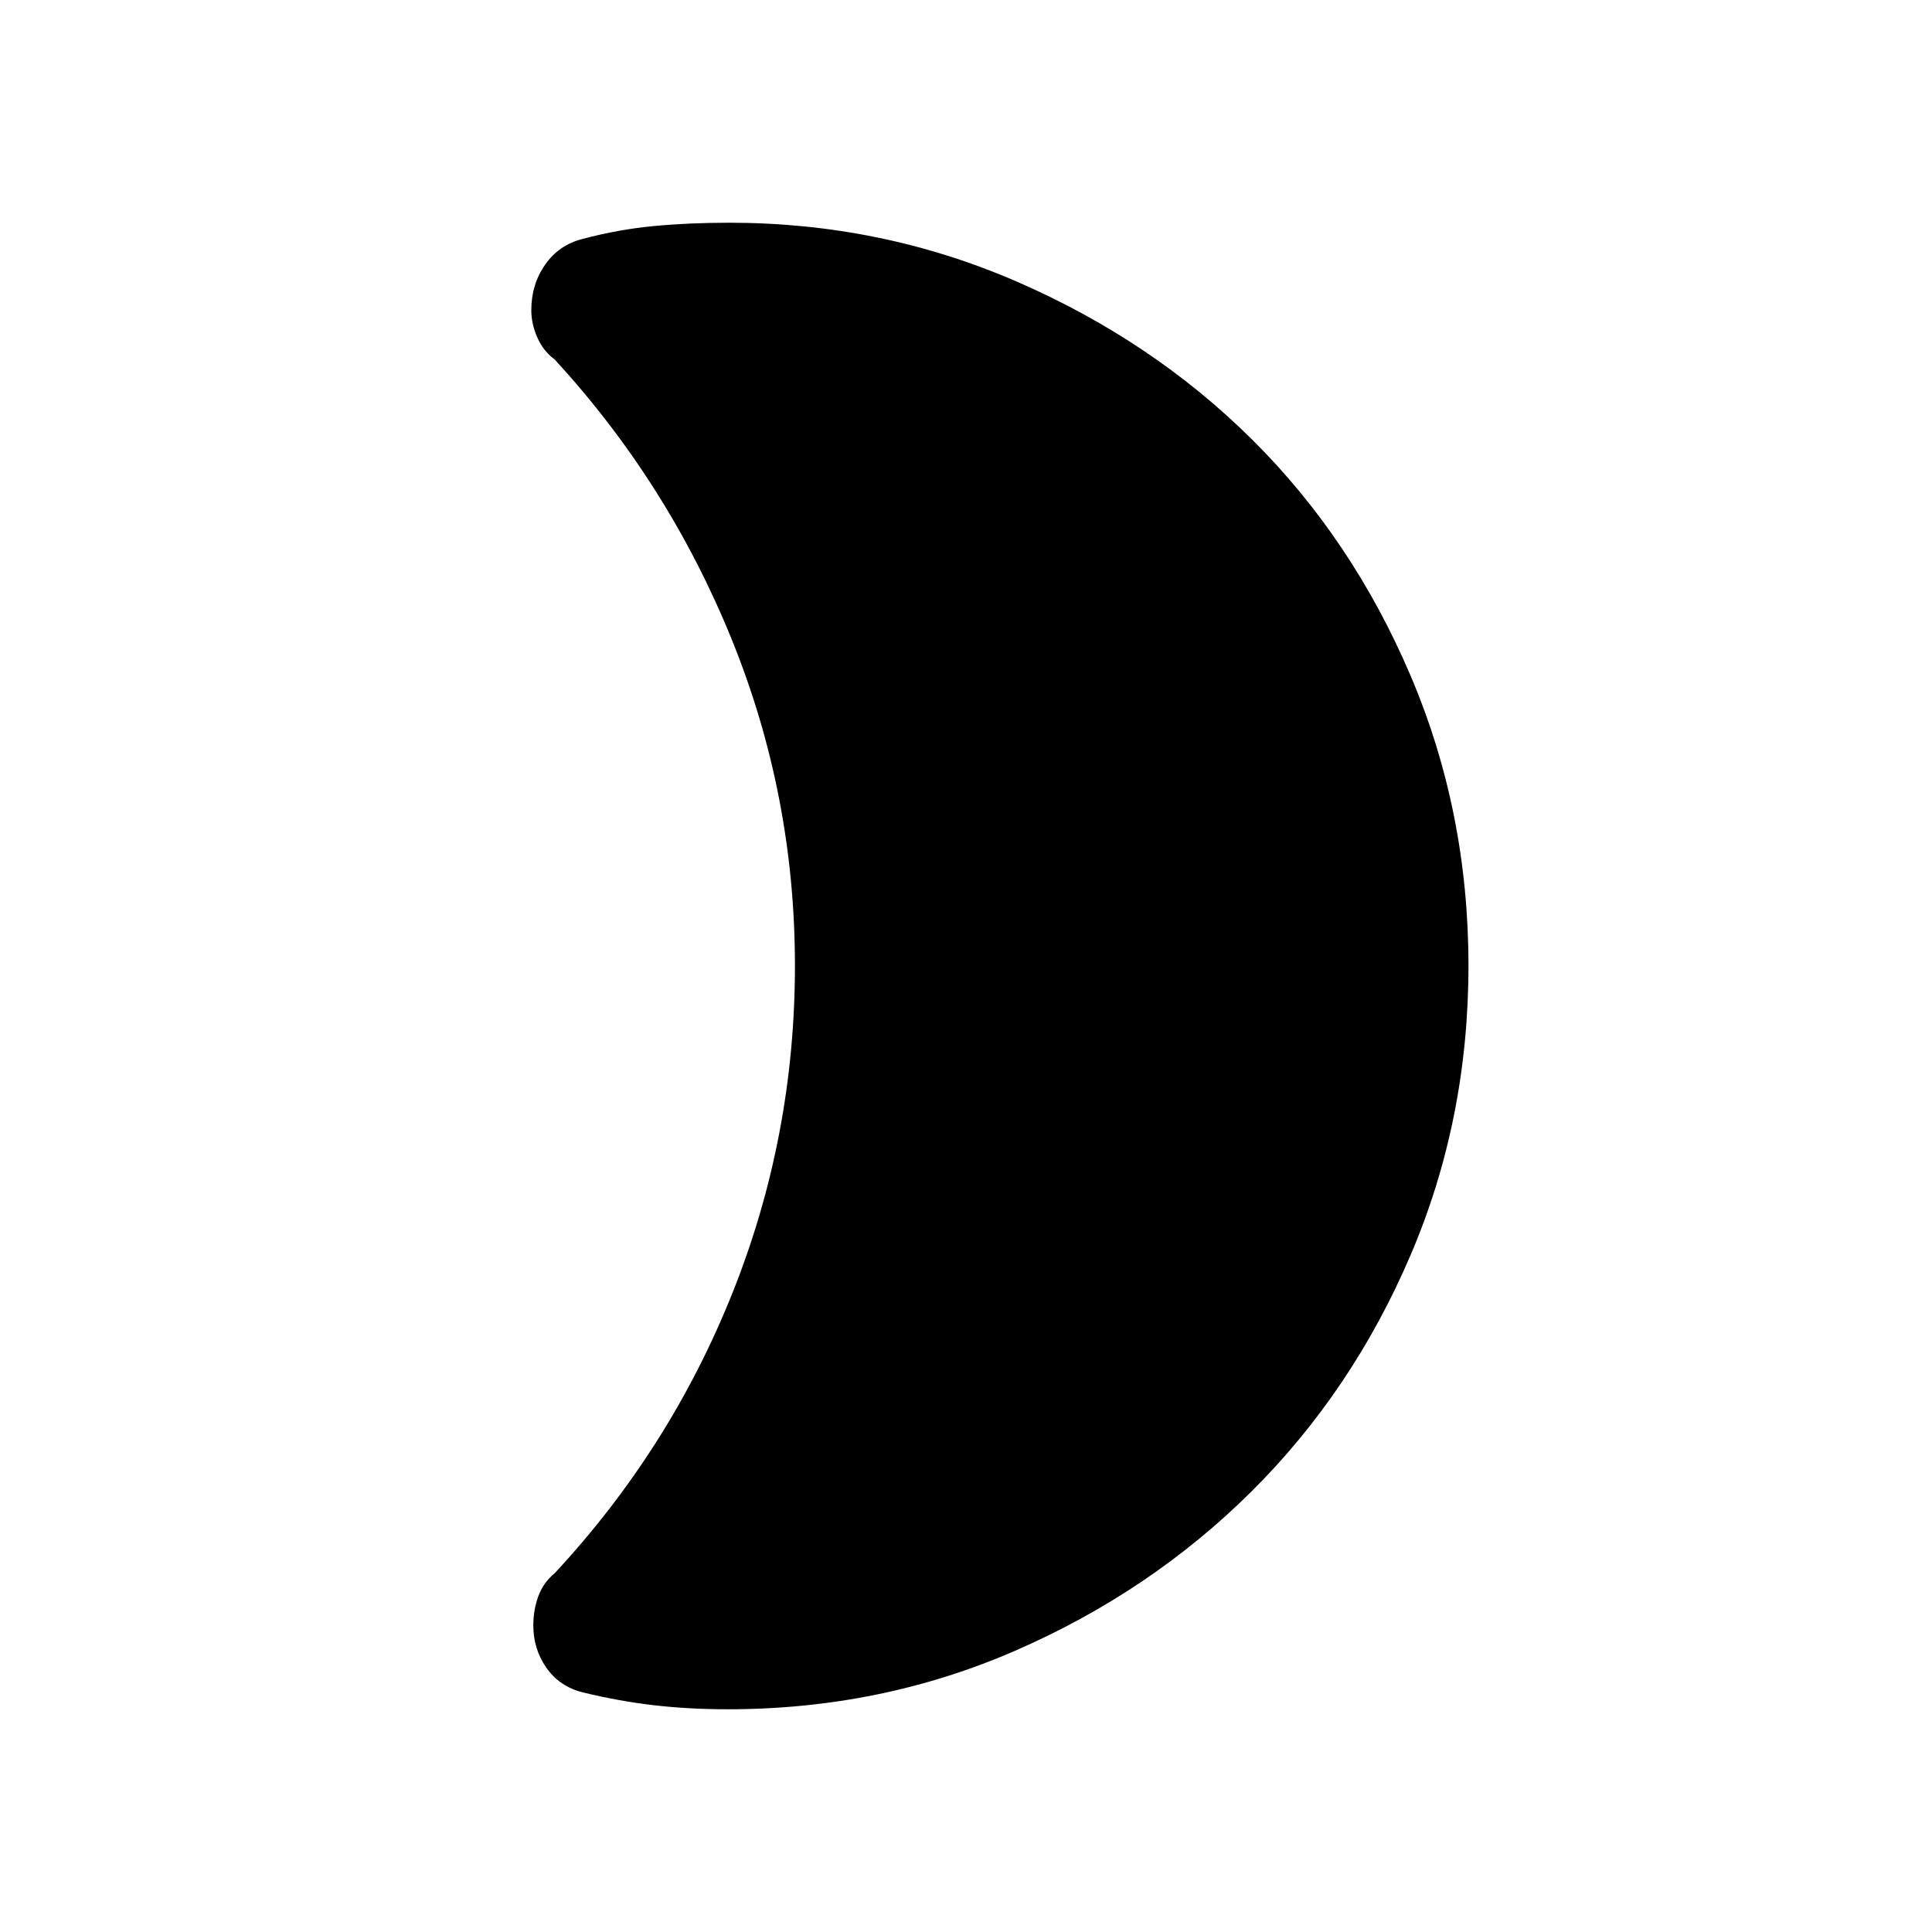 <svg xmlns="http://www.w3.org/2000/svg" height="40" viewBox="0 -960 960 960" width="40"><path d="M361.67-110.67q-19.34 0-36.67-2-17.33-2-35.52-6.42Q278-122 271.5-131.29t-6.5-21.04q0-7.74 2.5-14.54 2.5-6.8 8.17-11.46Q333-240 364-317.66q31-77.65 31-162.5 0-84.84-31.5-162.34t-87.83-138.83q-5.74-4.24-8.7-11.01-2.97-6.78-2.97-13.53 0-12.8 6.9-22.66 6.89-9.87 18.77-12.8 17.66-4.67 35.16-6.34 17.5-1.66 37.5-1.66 75.52 0 142.87 29.24 67.35 29.25 116.98 78.52 49.64 49.28 78.56 116.93 28.93 67.65 28.93 144.47 0 76.81-28.93 144.21-28.92 67.4-78.89 117.07-49.97 49.66-116.98 78.94-67.02 29.28-143.2 29.28Z"/></svg>